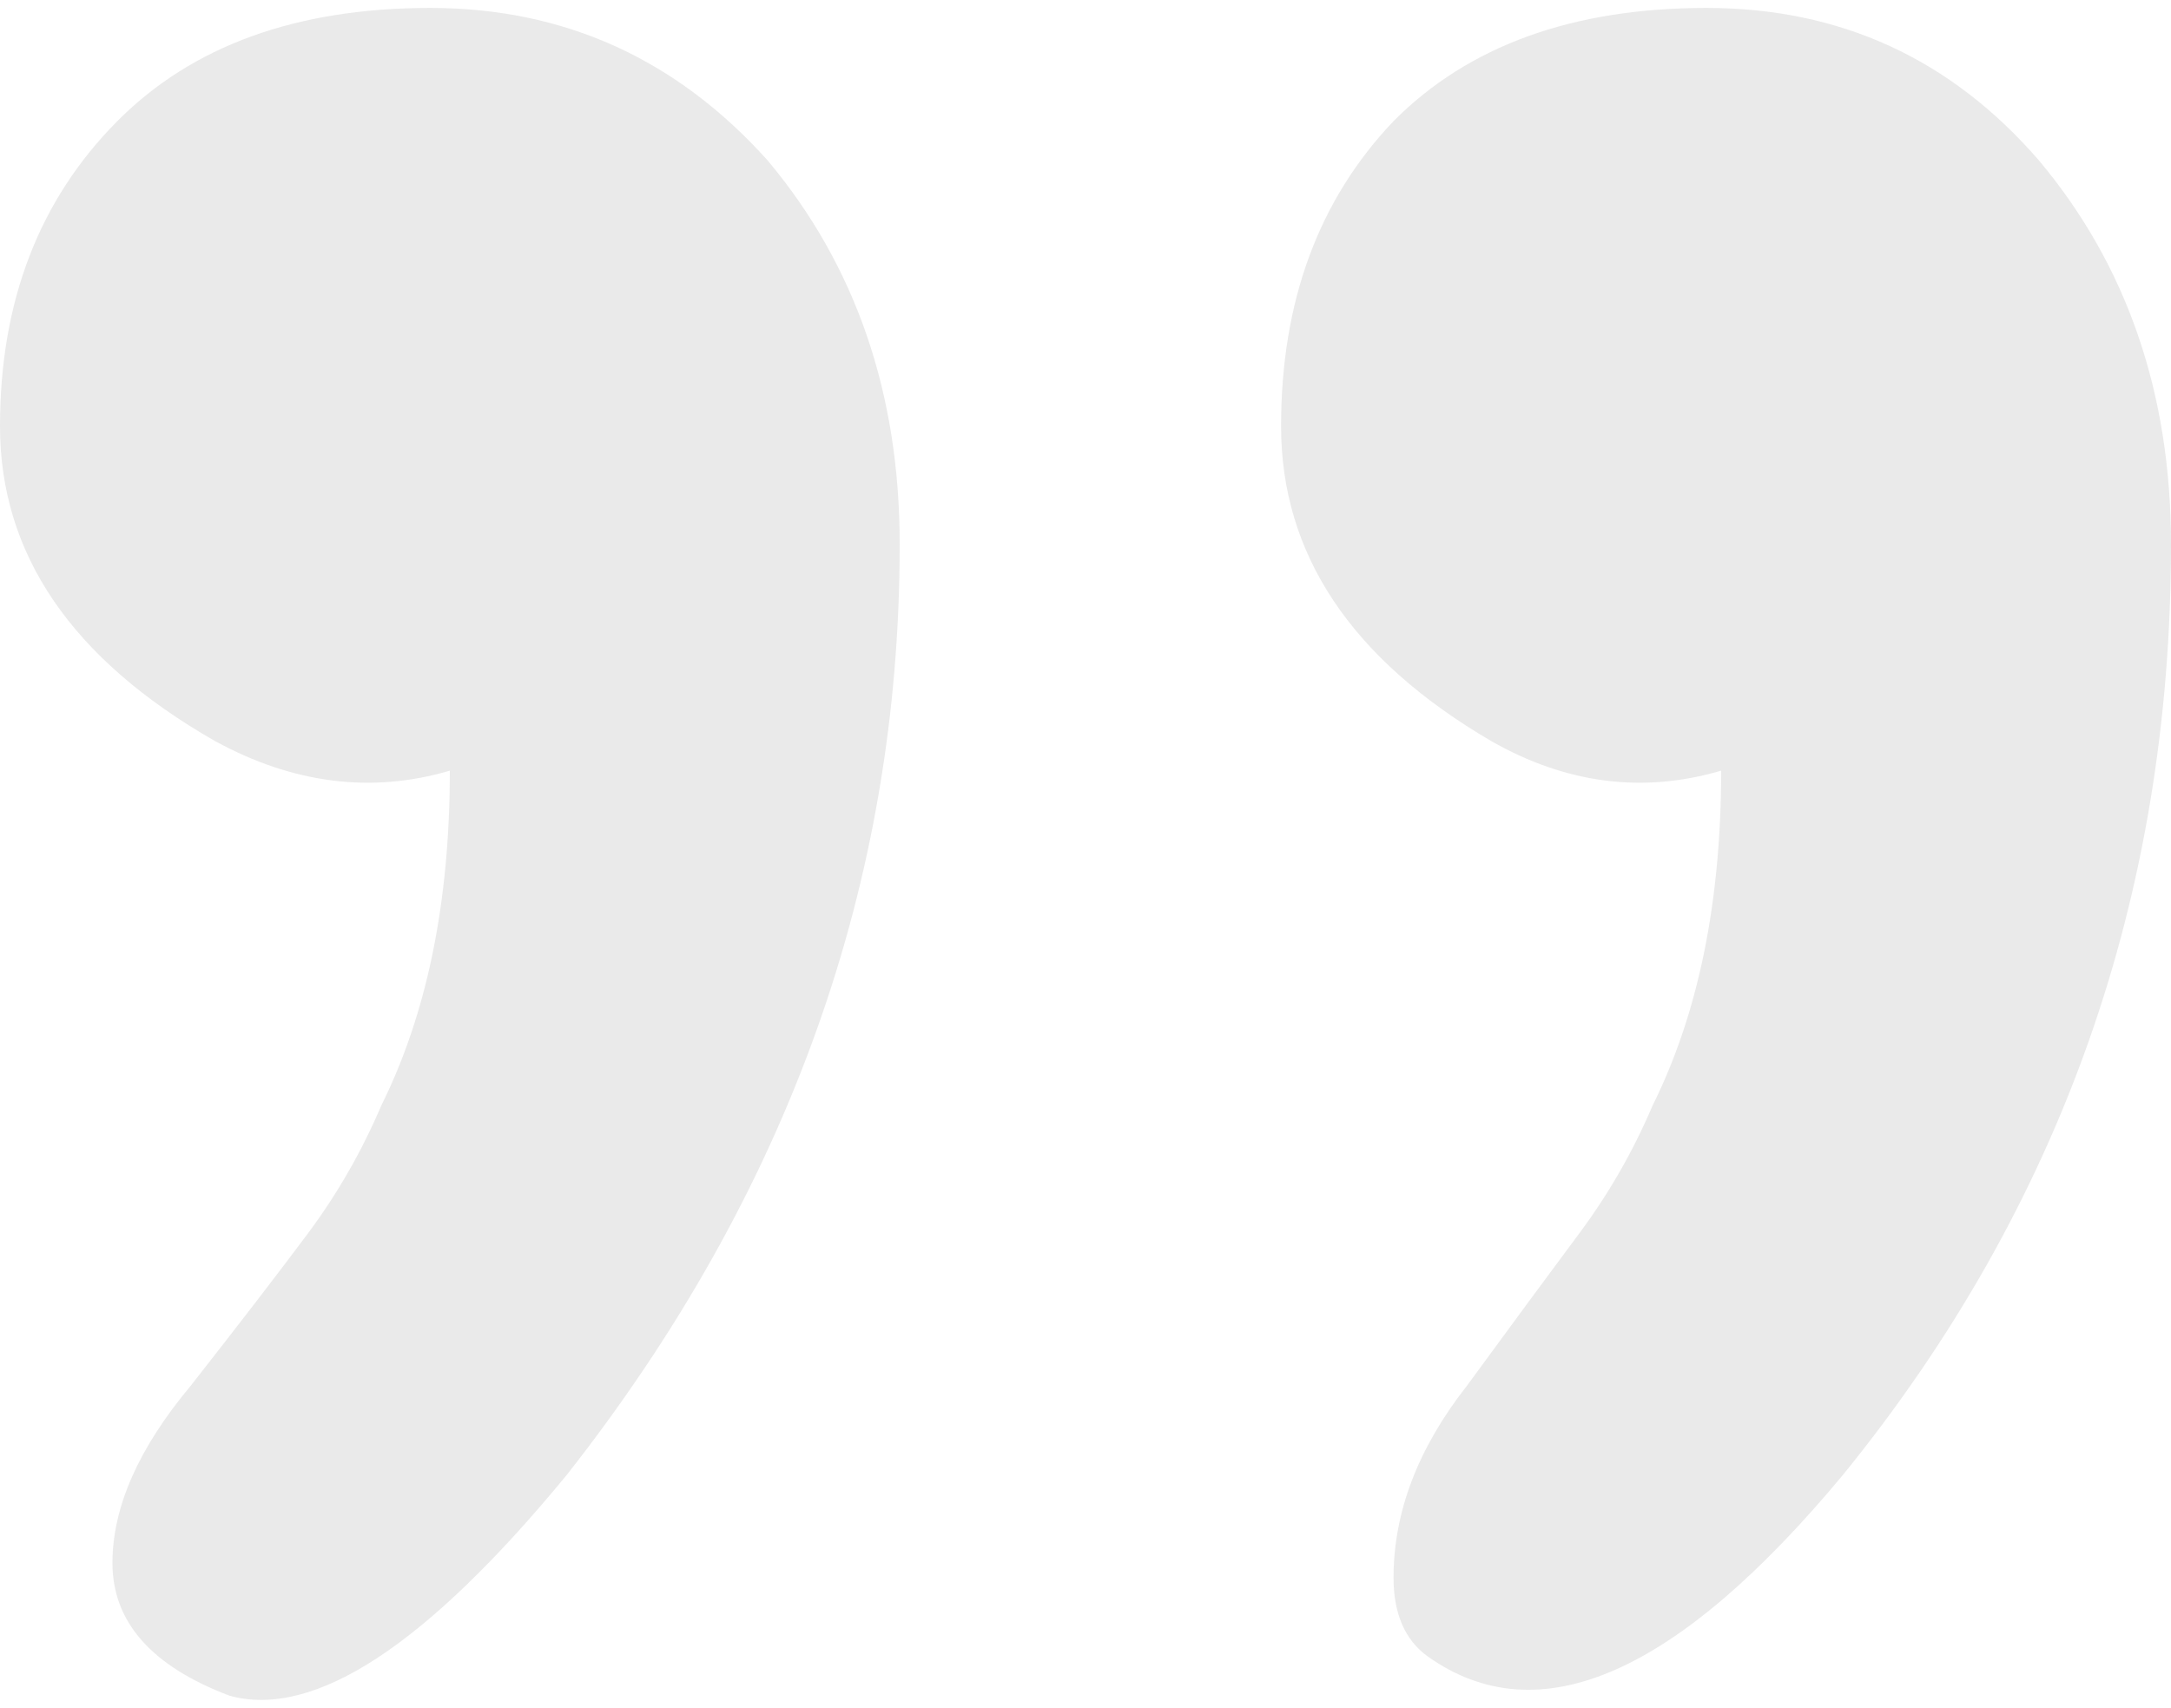 <svg width="136" height="107" viewBox="0 0 136 107" fill="none" xmlns="http://www.w3.org/2000/svg">
<path opacity="0.1" d="M56.36 34.101C56.36 55.27 49.417 74.692 35.532 92.368C26.751 103.055 19.706 107.68 14.396 106.241C9.495 104.391 7.045 101.617 7.045 97.917C7.045 94.423 8.679 90.724 11.946 86.819C15.009 82.914 17.459 79.728 19.297 77.262C21.135 74.795 22.667 72.123 23.892 69.246C26.751 63.491 28.18 56.503 28.18 48.282C23.279 49.721 18.378 49.104 13.477 46.432C4.492 41.294 -2.70844e-06 34.717 -1.30695e-06 26.702C5.86002e-08 18.892 2.45 12.52 7.351 7.588C12.048 2.861 18.583 0.497 26.955 0.497C35.327 0.497 42.372 3.683 48.09 10.054C53.604 16.631 56.36 24.647 56.36 34.101ZM136 34.101C136 56.092 129.159 75.515 115.477 92.368C105.063 104.905 96.384 108.707 89.441 103.775C88.012 102.747 87.297 101.103 87.297 98.842C87.297 94.731 88.829 90.724 91.892 86.819C94.751 82.914 97.099 79.728 98.937 77.262C100.775 74.795 102.306 72.123 103.532 69.246C106.39 63.491 107.82 56.503 107.82 48.282C102.919 49.721 98.12 49.104 93.423 46.432C84.643 41.294 80.252 34.717 80.252 26.702C80.252 18.892 82.601 12.521 87.297 7.588C91.994 2.861 98.528 0.497 106.901 0.497C115.273 0.497 122.216 3.683 127.73 10.054C133.243 16.631 136 24.647 136 34.101Z" fill="#2C2C2C"/>
</svg>
